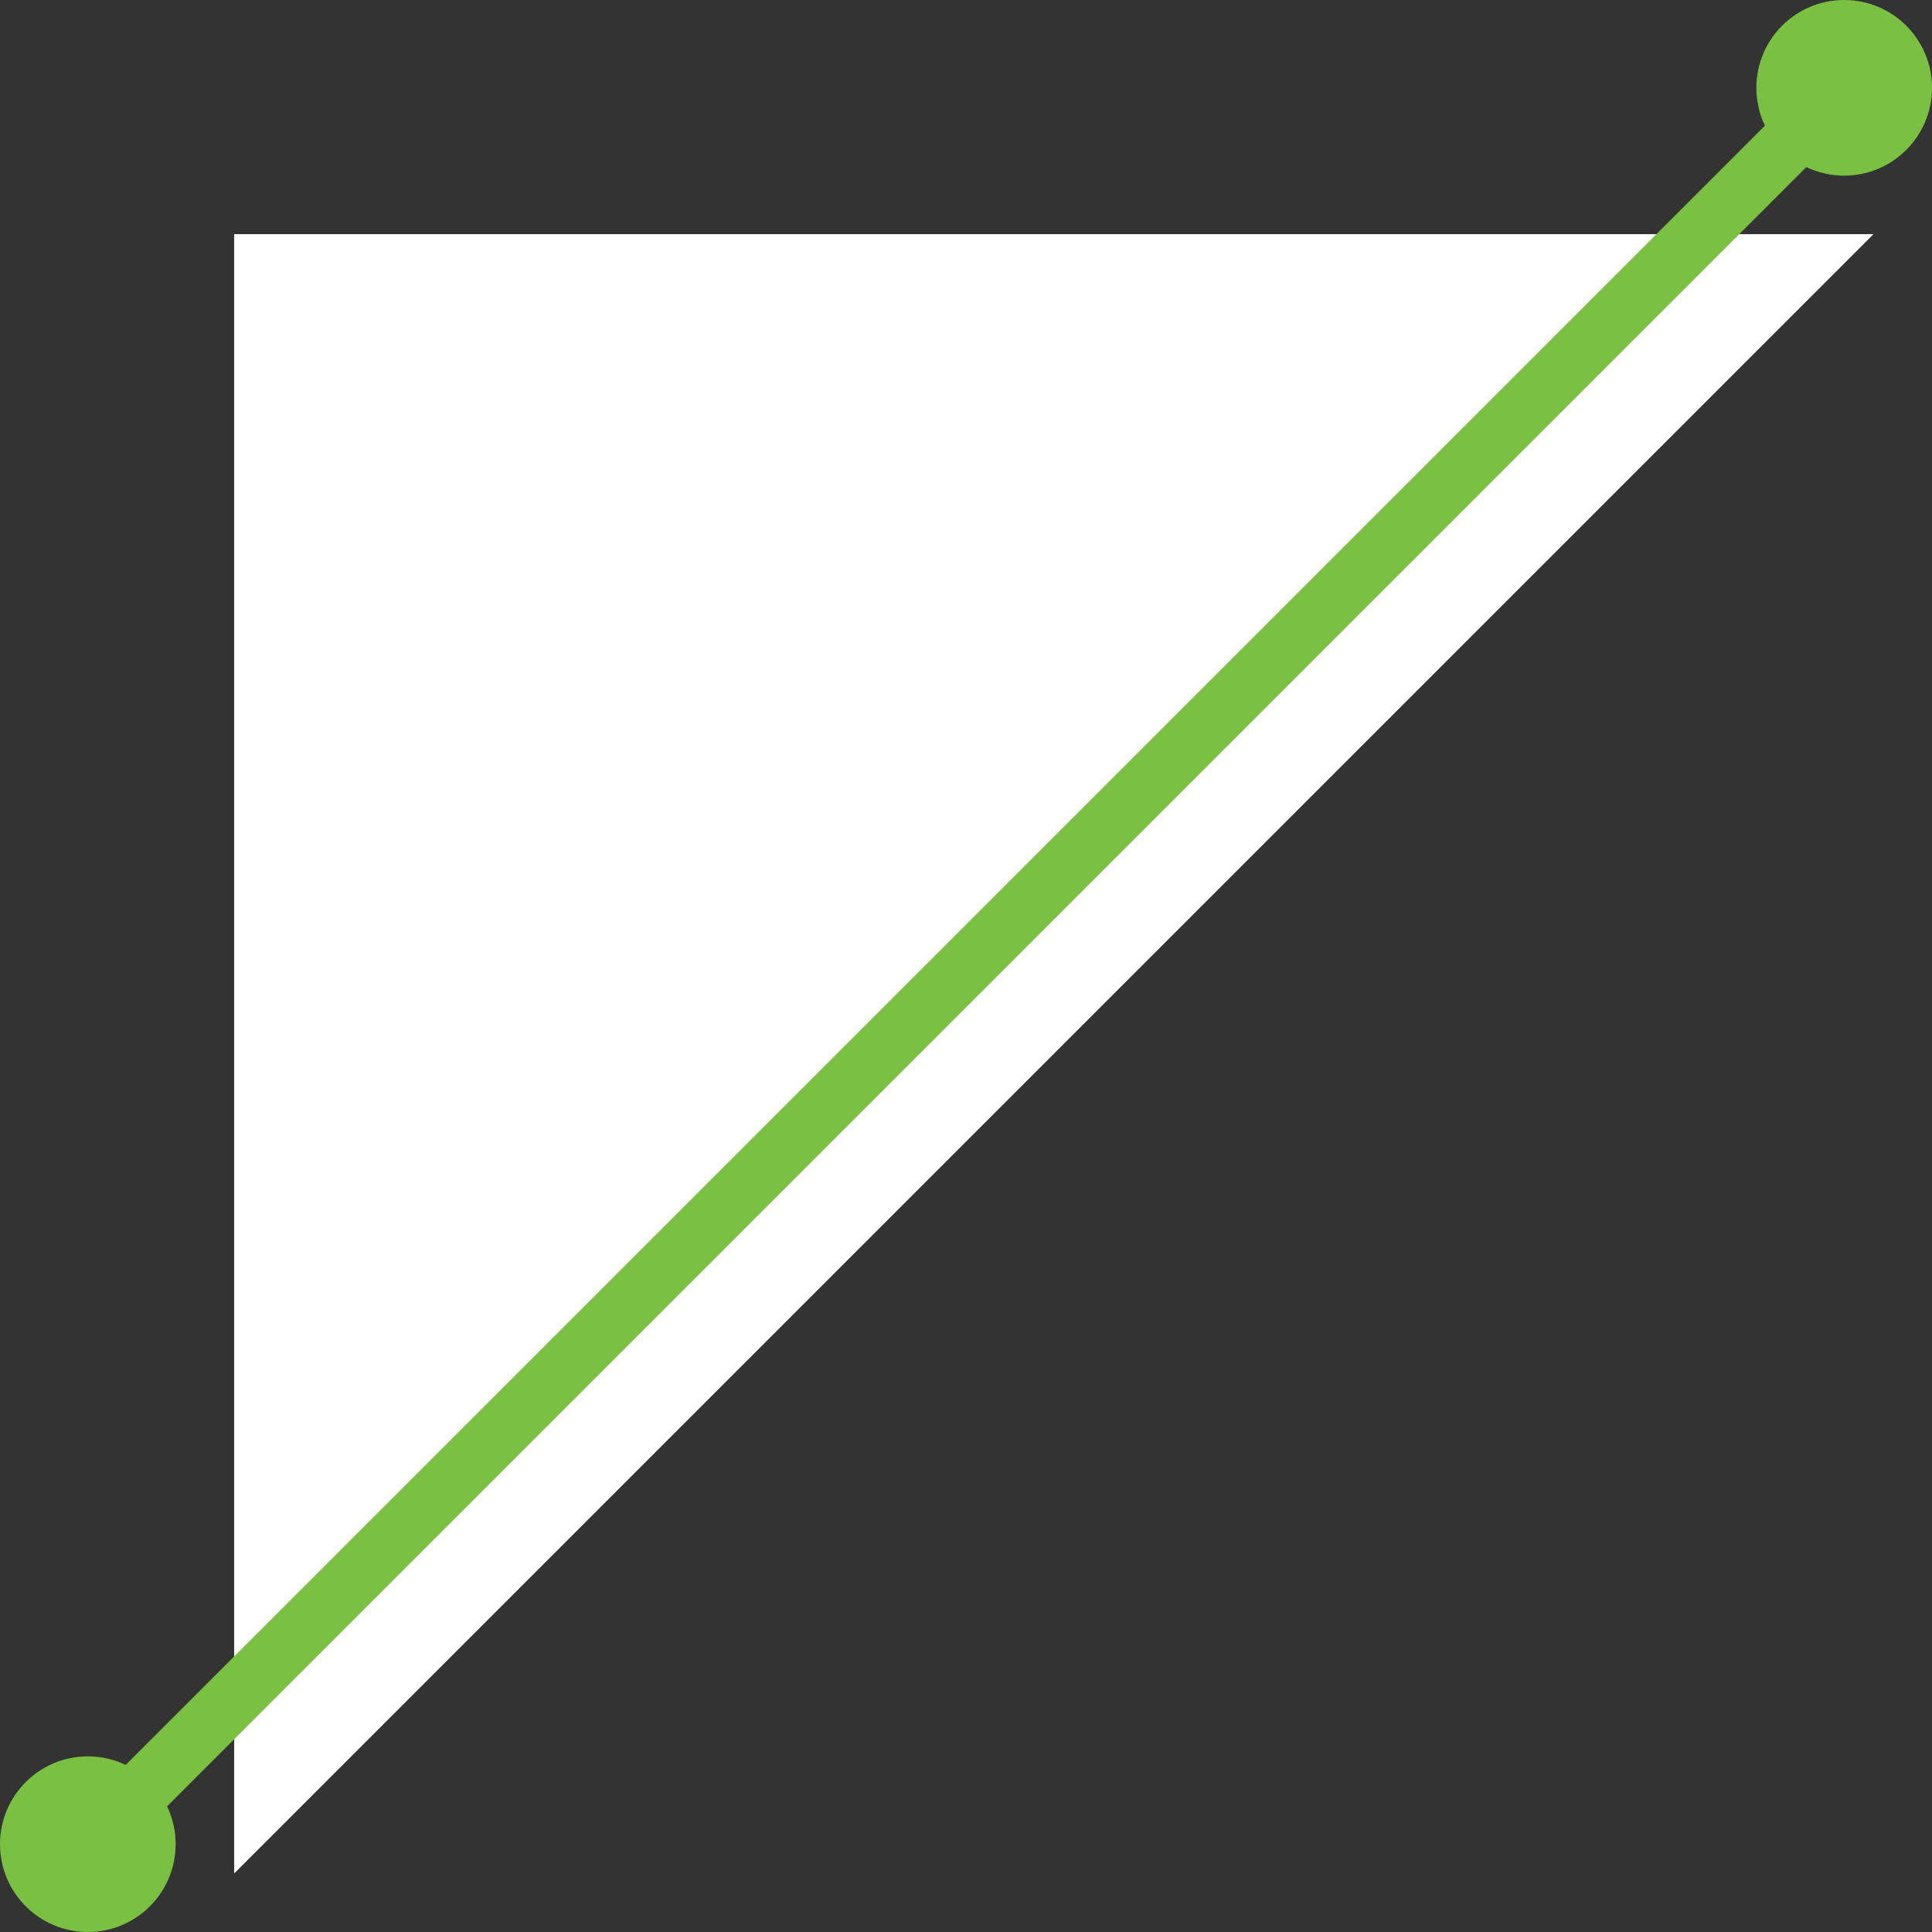 <?xml version="1.0" encoding="utf-8"?>
<!-- Generator: Adobe Illustrator 20.0.0, SVG Export Plug-In . SVG Version: 6.00 Build 0)  -->
<svg version="1.1" id="レイヤー_1" xmlns="http://www.w3.org/2000/svg" xmlns:xlink="http://www.w3.org/1999/xlink" x="0px"
	 y="0px" viewBox="0 0 33 33" style="enable-background:new 0 0 33 33;" xml:space="preserve">
<rect x="0" y="0" width="33" height="33" fill="#333333" stroke="none"/>
<style type="text/css">
	.st0{fill:#FFFFFF;}
	.st1{fill:none;stroke:#7AC043;stroke-miterlimit:10;}
	.st2{fill:#7AC043;}
</style>
<polygon class="st0" points="4,32 4,4 32,4 "/>
<line class="st1" x1="1.5" y1="31.5" x2="31.5" y2="1.5"/>
<circle class="st2" cx="1.5" cy="31.5" r="1.5"/>
<circle class="st2" cx="31.5" cy="1.5" r="1.5"/>
</svg>
